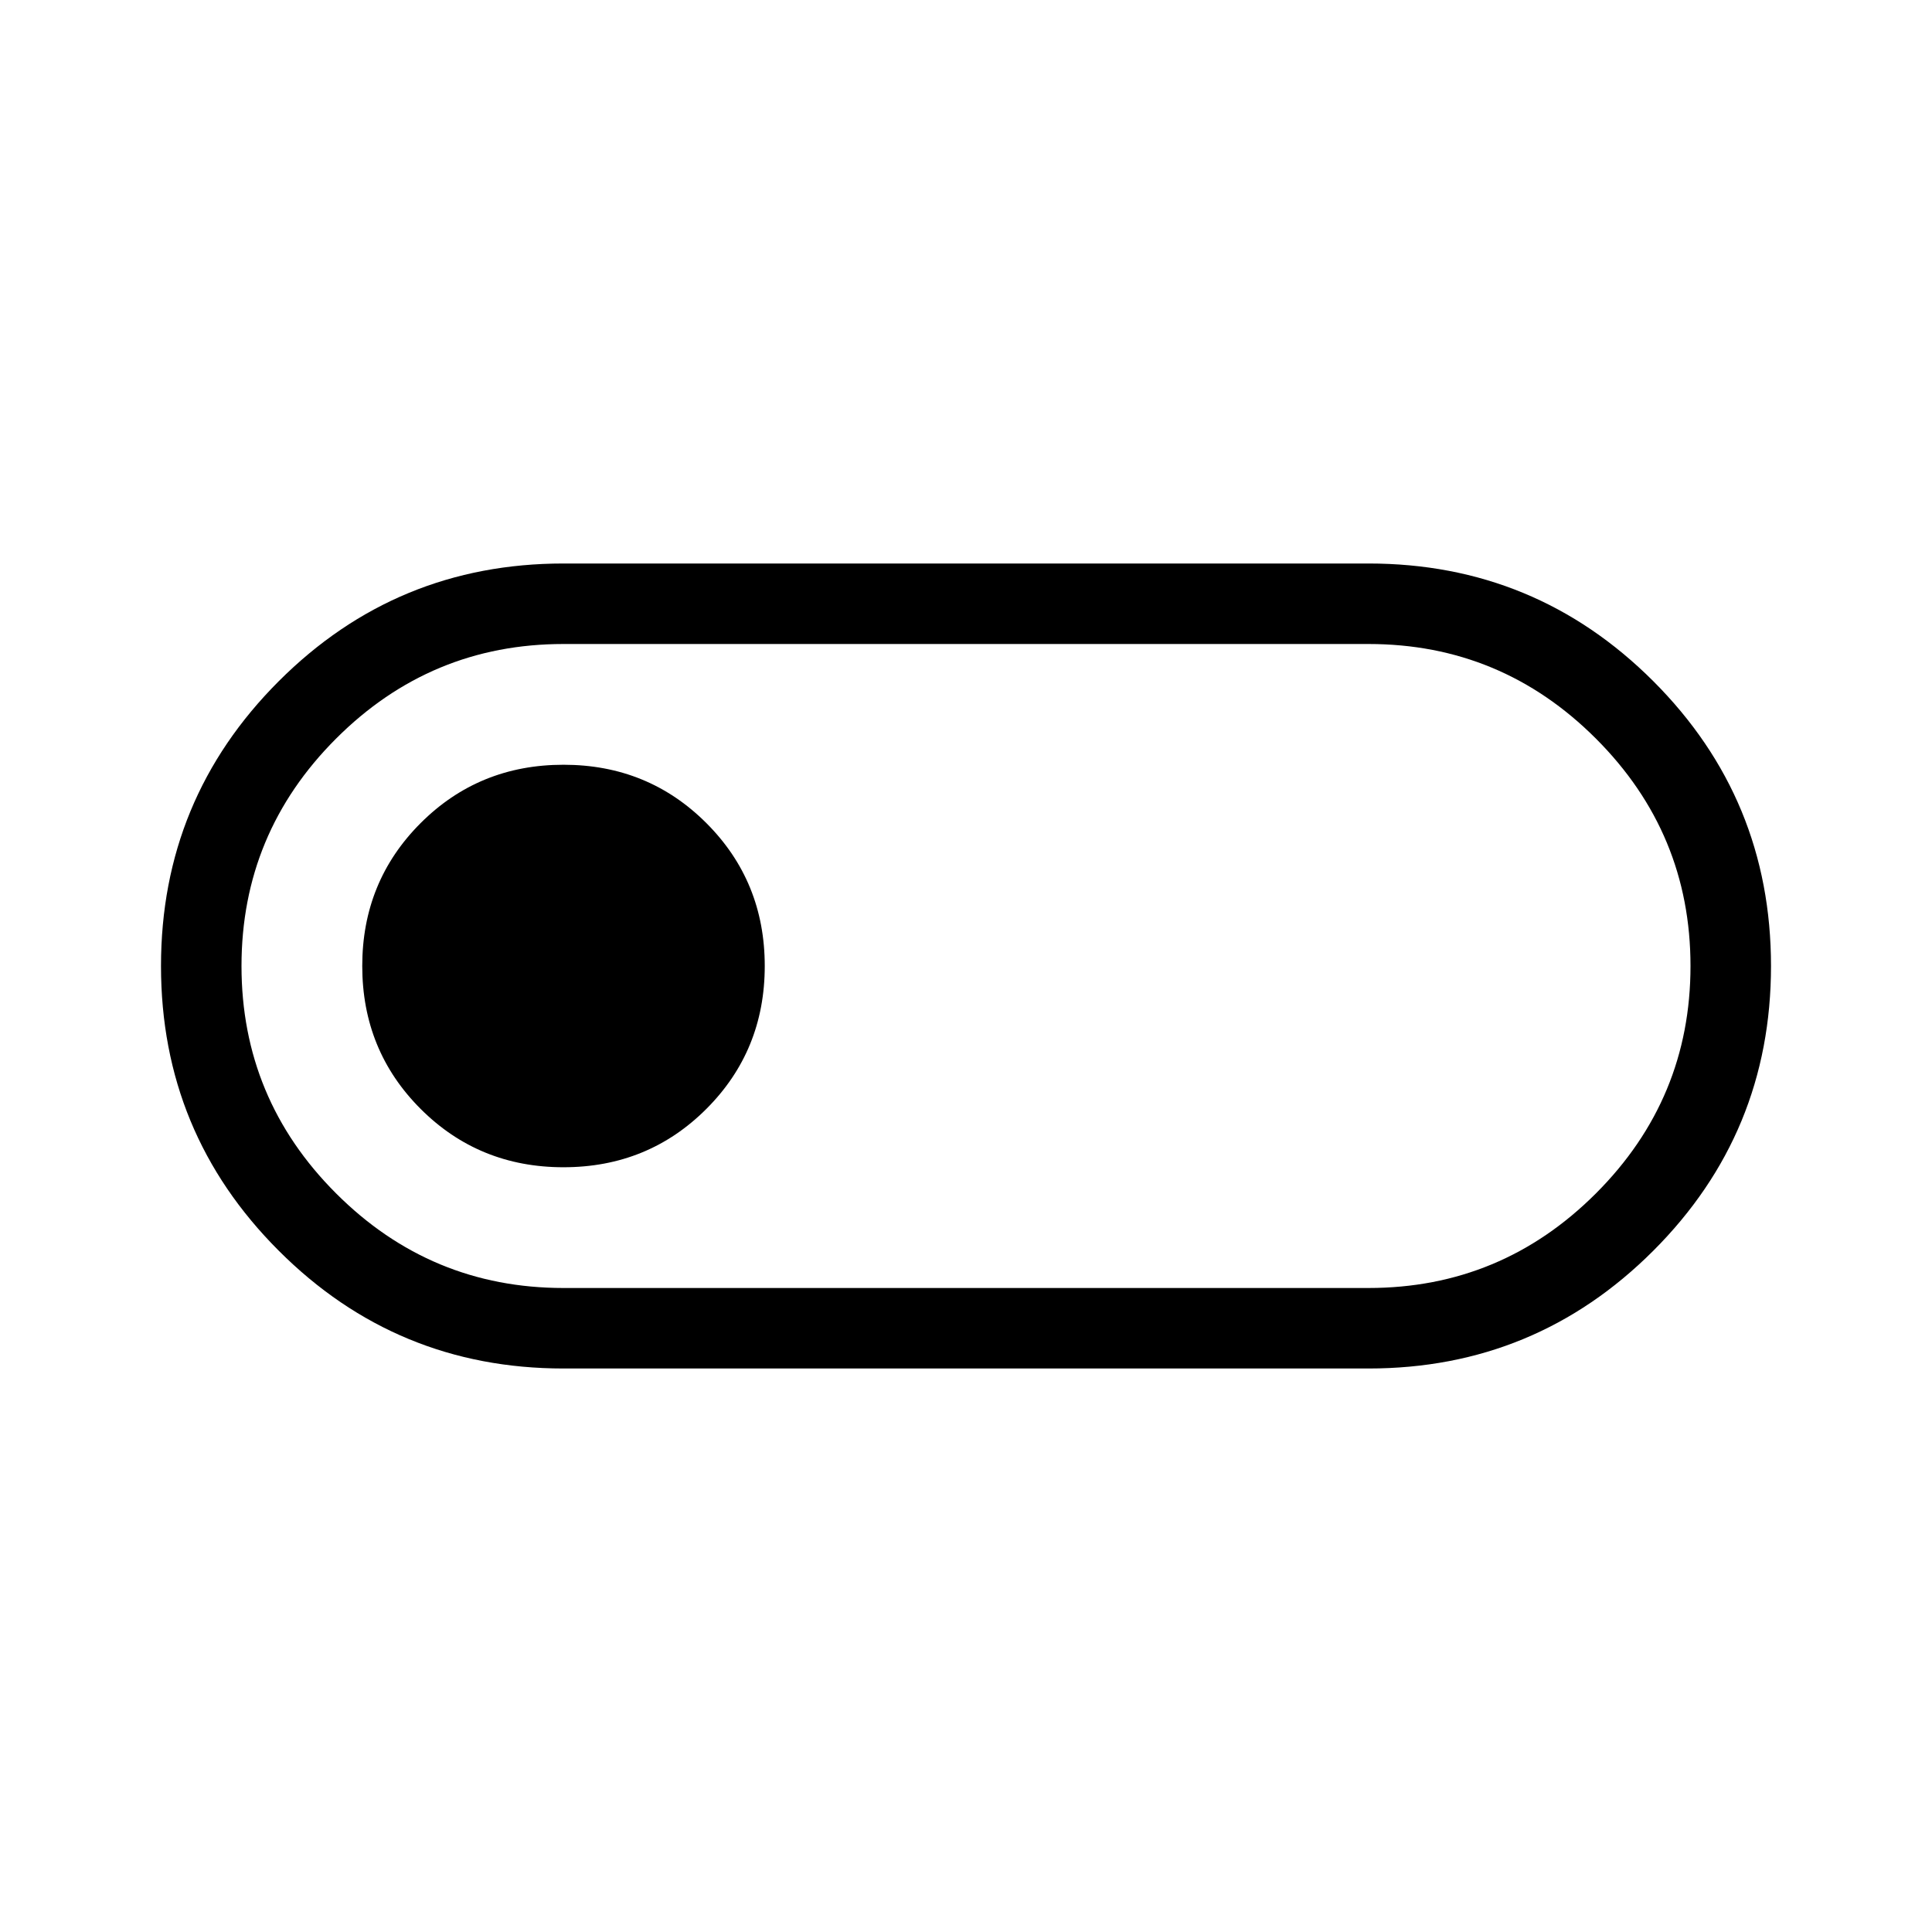 <svg xmlns="http://www.w3.org/2000/svg" height="24" width="24"><path d="M7 17q-2.075 0-3.537-1.463Q2 14.075 2 12t1.463-3.538Q4.925 7 7 7h10q2.075 0 3.538 1.462Q22 9.925 22 12q0 2.075-1.462 3.537Q19.075 17 17 17Zm0-1h10q1.65 0 2.825-1.175Q21 13.65 21 12q0-1.65-1.175-2.825Q18.65 8 17 8H7Q5.35 8 4.175 9.175 3 10.35 3 12q0 1.65 1.175 2.825Q5.35 16 7 16Zm0-1.5q1.05 0 1.775-.725Q9.5 13.05 9.5 12q0-1.05-.725-1.775Q8.05 9.5 7 9.5q-1.05 0-1.775.725Q4.5 10.95 4.5 12q0 1.05.725 1.775Q5.95 14.5 7 14.5Zm5-2.5Z"/></svg>